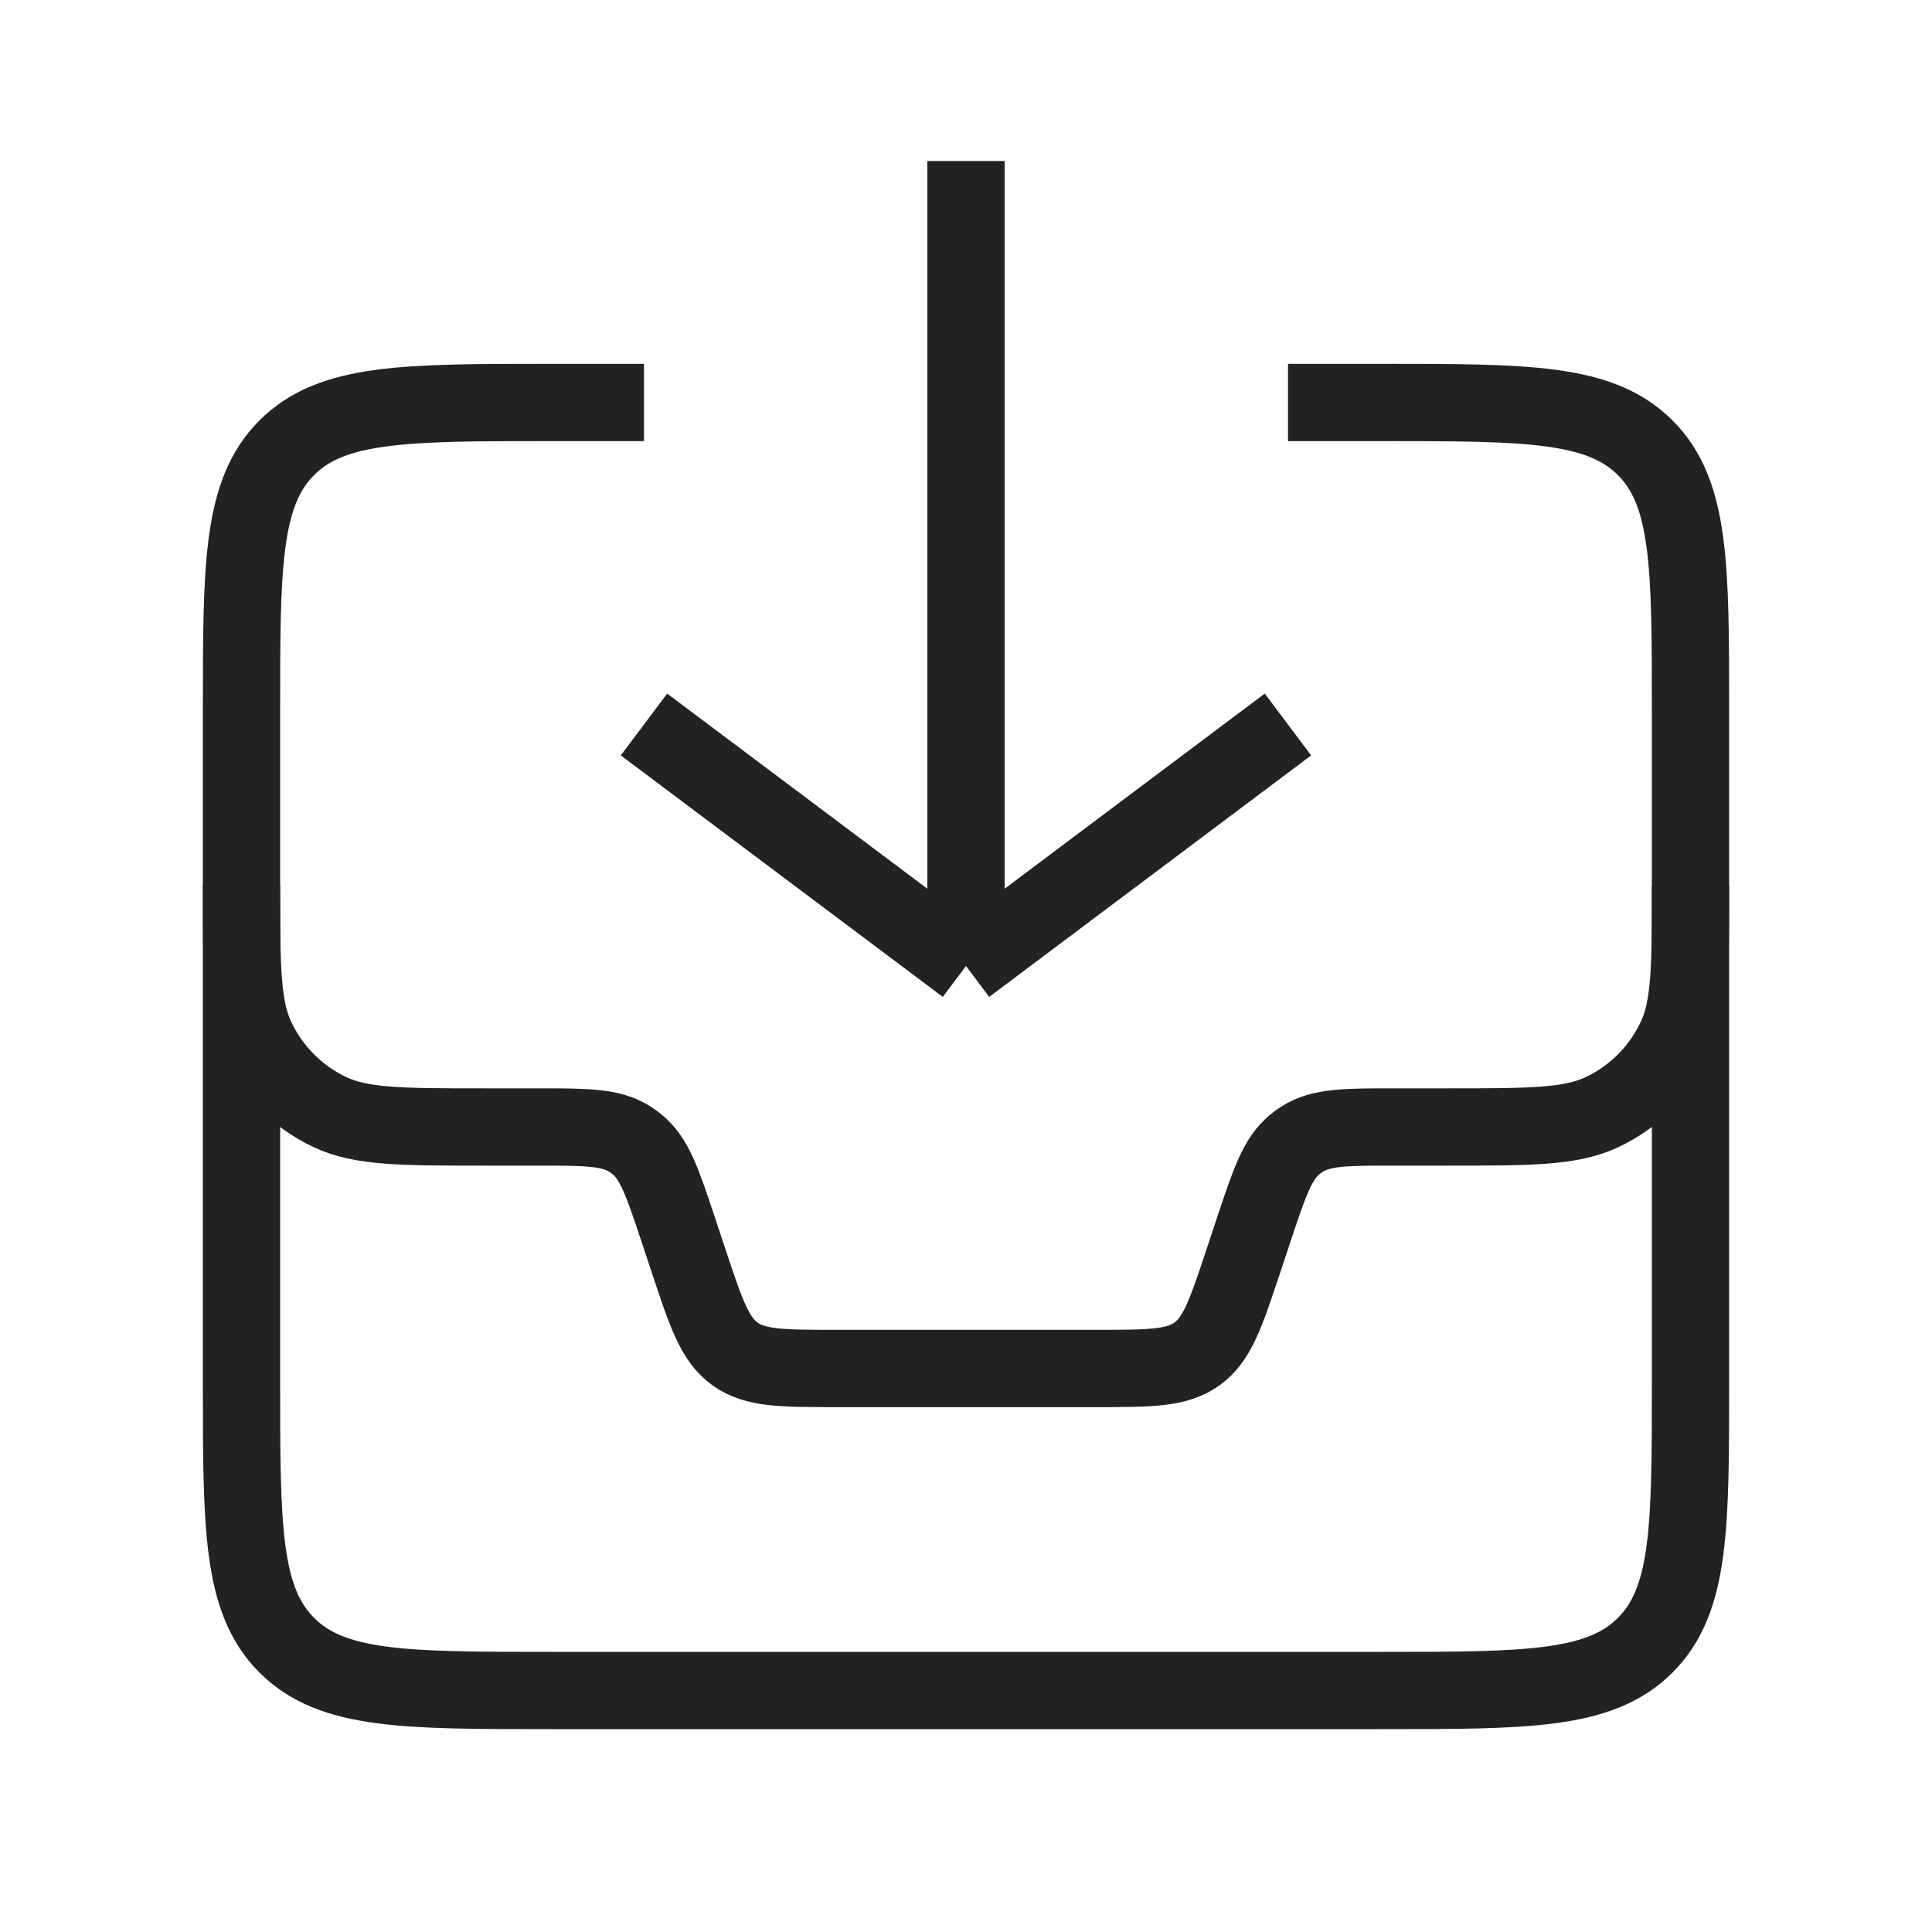 <svg width="25" height="25" viewBox="0 0 25 25" fill="none" xmlns="http://www.w3.org/2000/svg">
<path d="M3.125 11.458V11.458C3.125 12.508 3.125 13.033 3.317 13.438C3.515 13.857 3.852 14.194 4.27 14.391C4.676 14.583 5.201 14.583 6.25 14.583H6.954C7.589 14.583 7.906 14.583 8.153 14.742C8.183 14.761 8.212 14.782 8.24 14.805C8.468 14.989 8.569 15.29 8.77 15.892L8.919 16.341C9.139 17.001 9.249 17.331 9.511 17.52C9.773 17.708 10.121 17.708 10.816 17.708H14.184C14.879 17.708 15.227 17.708 15.489 17.52C15.751 17.331 15.861 17.001 16.081 16.341L16.23 15.892C16.431 15.29 16.532 14.989 16.76 14.805C16.788 14.782 16.817 14.761 16.847 14.742C17.094 14.583 17.411 14.583 18.046 14.583H18.75C19.799 14.583 20.324 14.583 20.73 14.391C21.148 14.194 21.485 13.857 21.683 13.438C21.875 13.033 21.875 12.508 21.875 11.458V11.458" stroke="#222222"/>
<path d="M8.333 9.375L12.5 12.5M12.5 12.5L16.666 9.375M12.5 12.5L12.5 2.083" stroke="#222222"/>
<path d="M16.667 5.208H17.875C19.761 5.208 20.703 5.208 21.289 5.794C21.875 6.38 21.875 7.323 21.875 9.208V17.875C21.875 19.761 21.875 20.703 21.289 21.289C20.703 21.875 19.761 21.875 17.875 21.875H7.125C5.239 21.875 4.297 21.875 3.711 21.289C3.125 20.703 3.125 19.761 3.125 17.875V9.208C3.125 7.323 3.125 6.38 3.711 5.794C4.297 5.208 5.239 5.208 7.125 5.208H8.333" stroke="#222222"/>
</svg>
